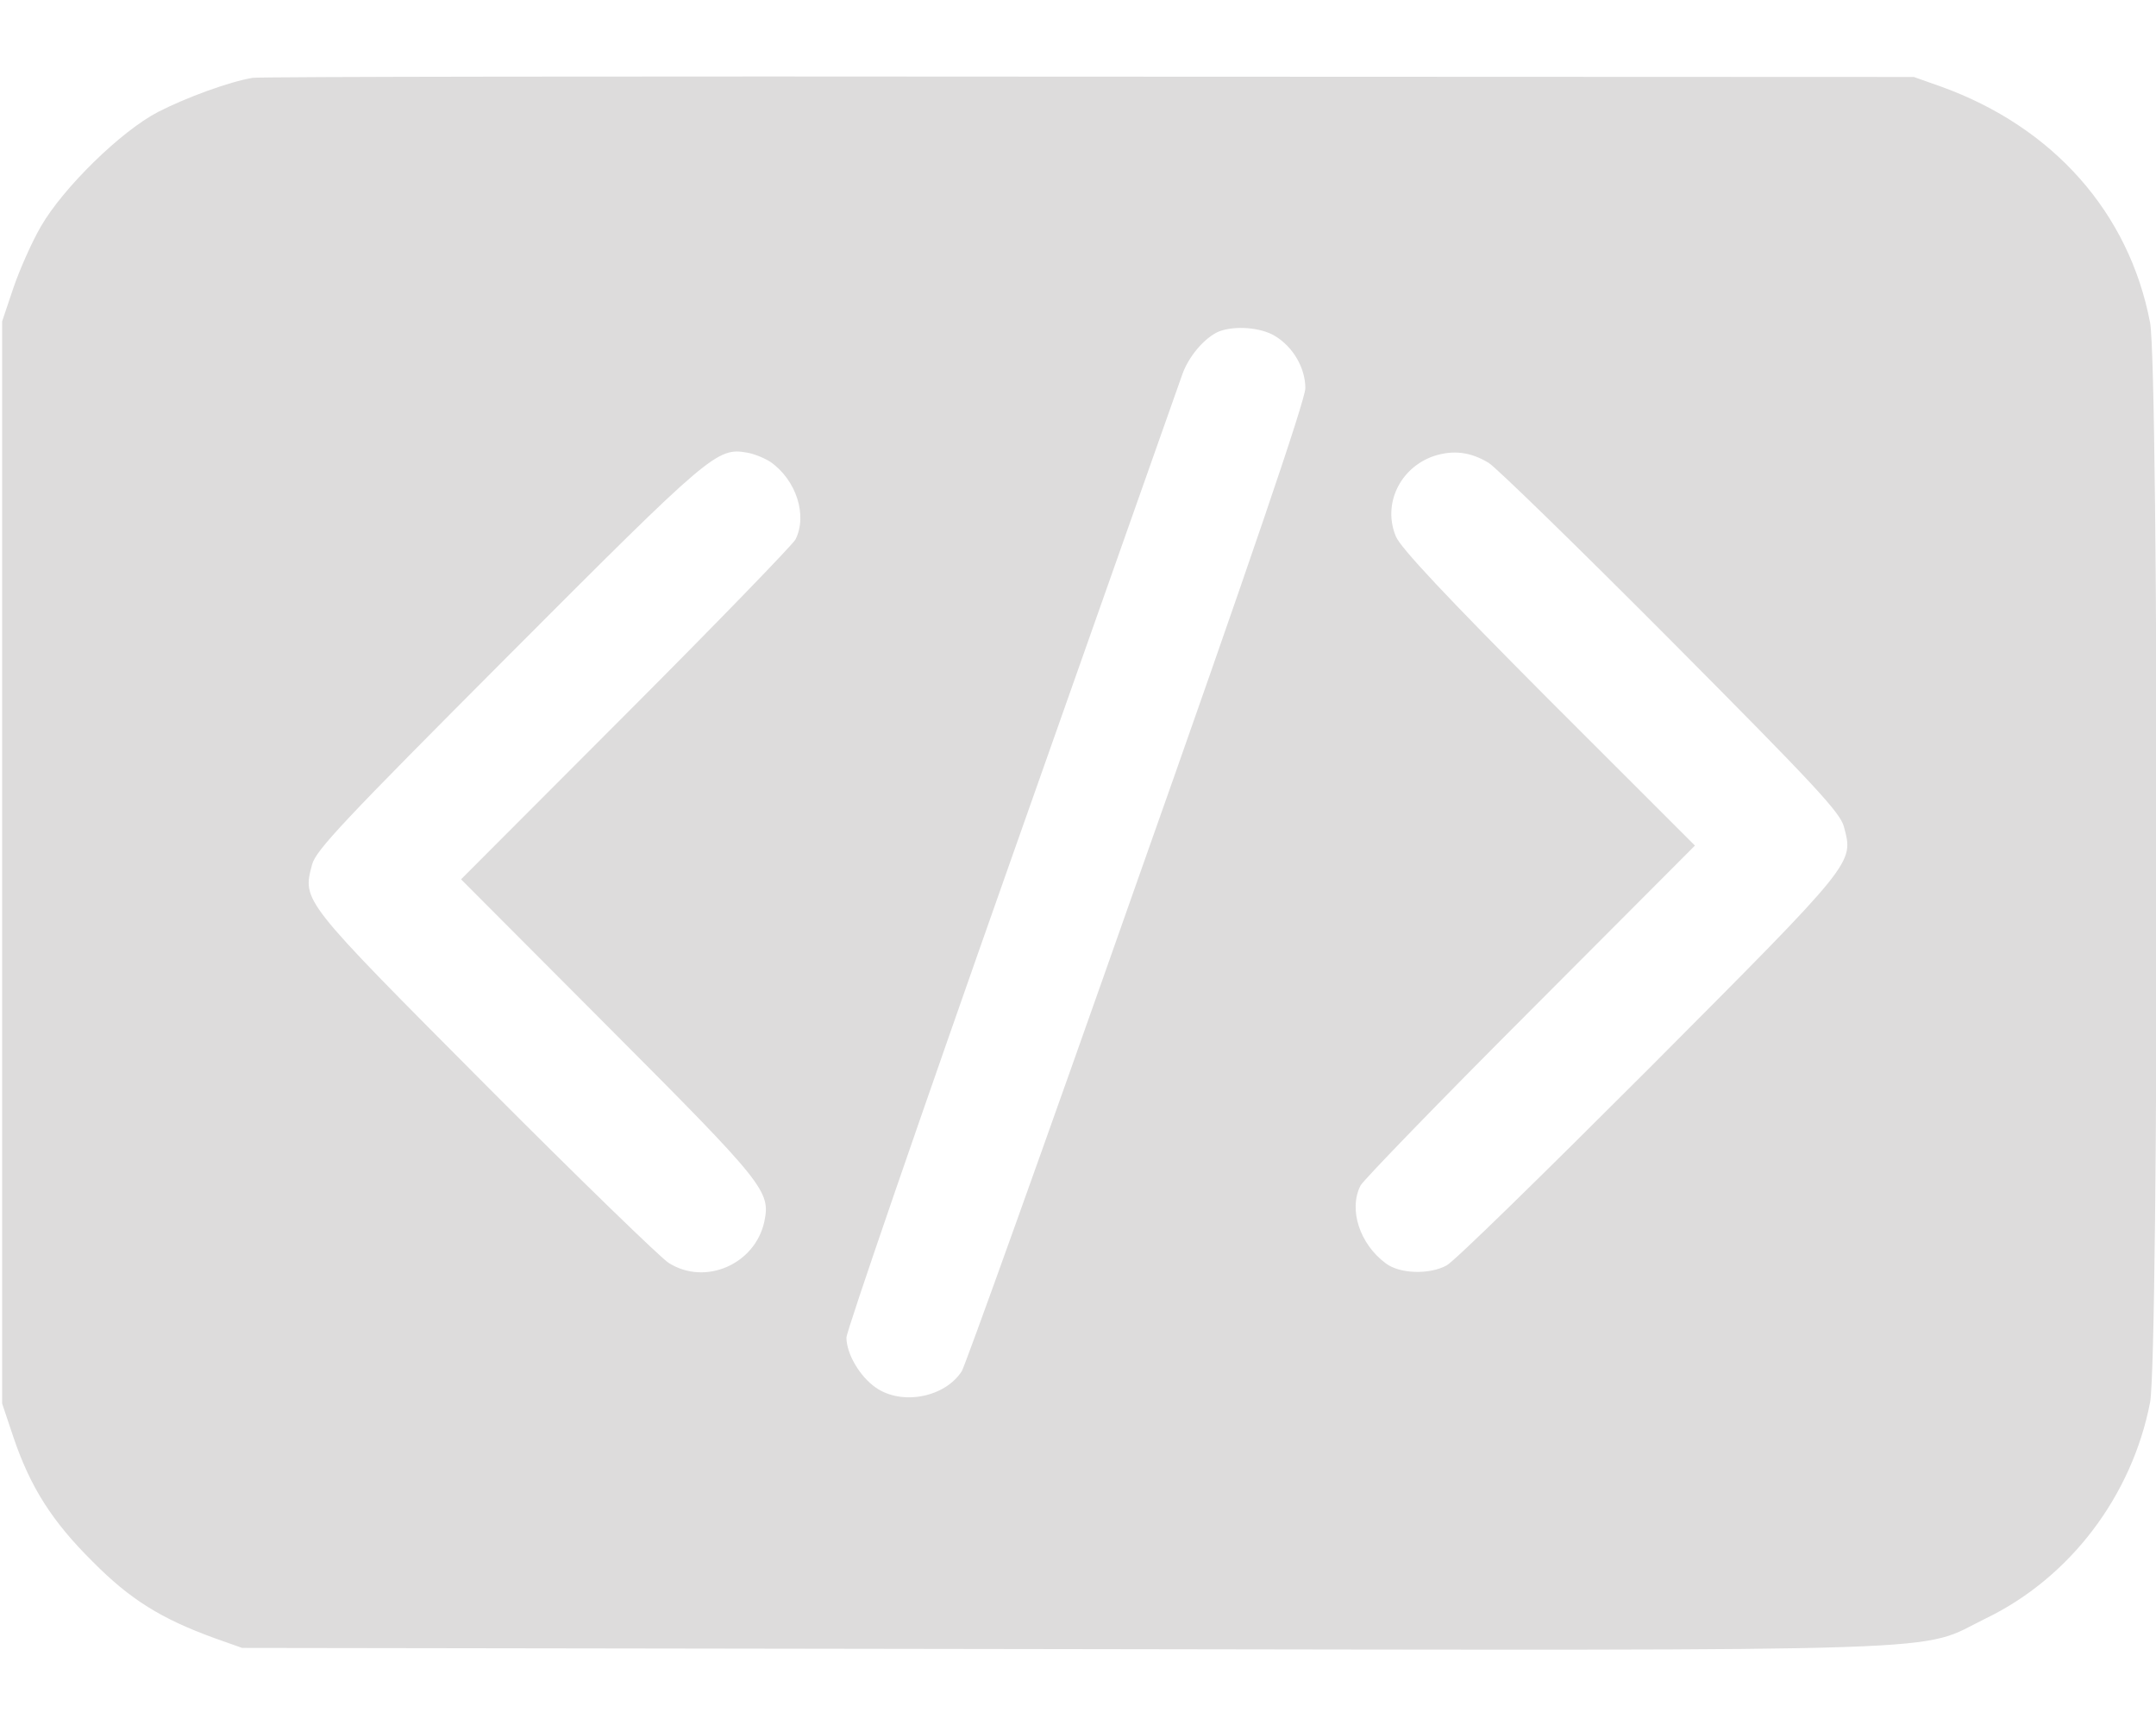 <svg width="20" height="16" viewBox="0 0 20 16" fill="none" xmlns="http://www.w3.org/2000/svg">
<path d="M2.344 0.722C2.129 0.757 1.723 0.906 1.465 1.039C1.121 1.218 0.586 1.742 0.379 2.101C0.297 2.242 0.184 2.496 0.125 2.668L0.02 2.98V8V13.019L0.125 13.332C0.281 13.793 0.484 14.113 0.859 14.484C1.207 14.836 1.496 15.015 1.992 15.195L2.246 15.285L9.863 15.296C18.41 15.308 17.773 15.328 18.422 15.011C19.203 14.633 19.777 13.875 19.945 13.008C20.027 12.578 20.027 3.422 19.945 2.992C19.75 1.972 19.047 1.179 18.008 0.804L17.754 0.714L10.098 0.711C5.887 0.707 2.398 0.711 2.344 0.722ZM11.828 3.117C11.996 3.218 12.109 3.414 12.109 3.601C12.109 3.707 11.594 5.222 10.543 8.191C9.684 10.633 8.953 12.668 8.922 12.718C8.766 12.961 8.367 13.039 8.125 12.871C7.977 12.769 7.852 12.558 7.852 12.406C7.852 12.347 8.539 10.351 9.379 7.972C10.219 5.589 10.934 3.57 10.965 3.48C11.023 3.308 11.176 3.129 11.309 3.074C11.453 3.019 11.695 3.035 11.828 3.117ZM7.148 4.285C7.387 4.453 7.492 4.781 7.379 5.004C7.355 5.05 6.648 5.781 5.809 6.621L4.277 8.156L5.648 9.531C7.102 10.988 7.148 11.05 7.09 11.332C7.004 11.726 6.543 11.929 6.203 11.714C6.133 11.671 5.367 10.929 4.504 10.062C2.793 8.343 2.805 8.359 2.895 8.019C2.93 7.886 3.188 7.613 4.723 6.074C6.598 4.195 6.652 4.148 6.934 4.199C7 4.211 7.094 4.25 7.148 4.285ZM13.809 4.293C13.875 4.332 14.633 5.07 15.496 5.937C16.832 7.281 17.07 7.535 17.105 7.668C17.195 8.011 17.223 7.976 15.301 9.906C14.328 10.879 13.484 11.707 13.418 11.738C13.258 11.824 12.984 11.816 12.855 11.718C12.613 11.539 12.508 11.218 12.621 10.996C12.645 10.949 13.352 10.218 14.191 9.379L15.723 7.843L14.367 6.488C13.418 5.535 12.992 5.082 12.949 4.976C12.824 4.679 12.984 4.339 13.301 4.23C13.48 4.172 13.641 4.191 13.809 4.293Z" fill="#DDDCDC"/>
</svg>
